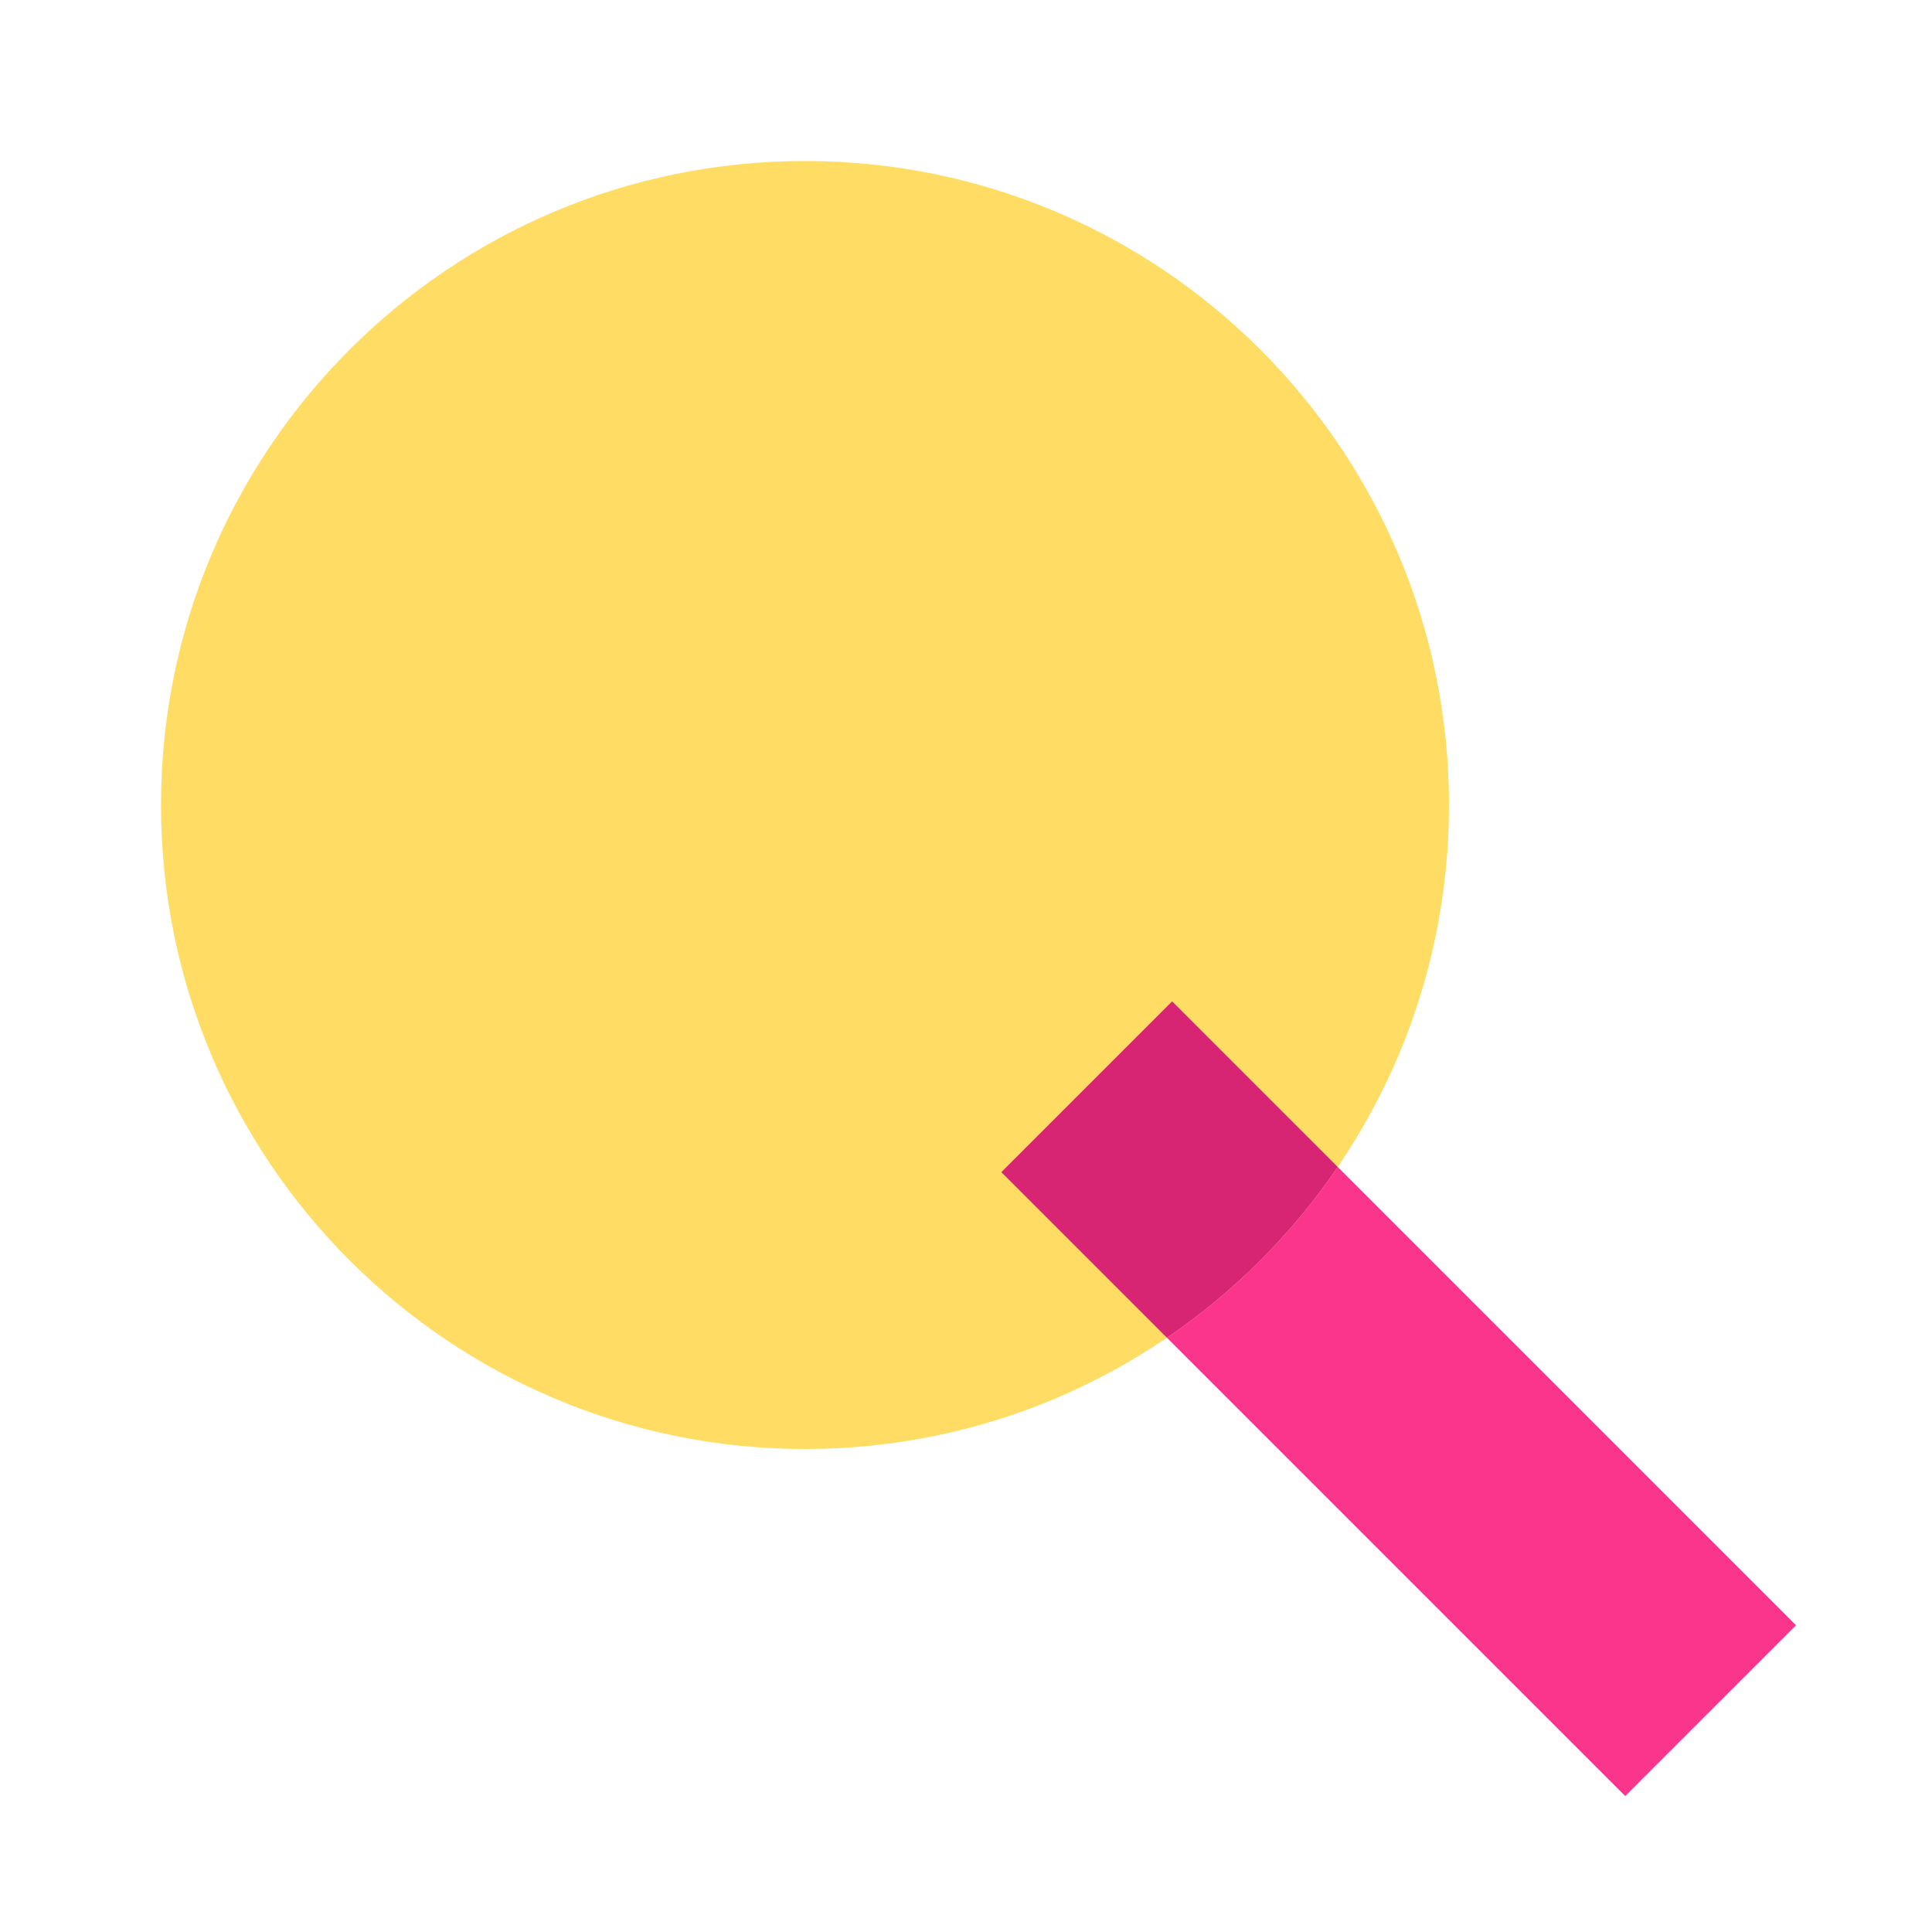 <svg width="48" height="48" viewBox="0 0 48 48" fill="none" xmlns="http://www.w3.org/2000/svg">
<path d="M20 4C11.164 4 4 11.164 4 20C4 28.836 11.164 36 20 36C28.836 36 36 28.836 36 20C36 11.164 28.836 4 20 4Z" fill="#FFDD64"/>
<path d="M33.235 28.993C32.1 30.66 30.659 32.101 28.992 33.236L40.378 44.622L44.621 40.379L33.235 28.993Z" fill="#FB348C"/>
<path d="M29.121 24.879L24.878 29.122L28.992 33.236C30.659 32.101 32.1 30.66 33.235 28.993L29.121 24.879Z" fill="#D72573"/>
</svg>
